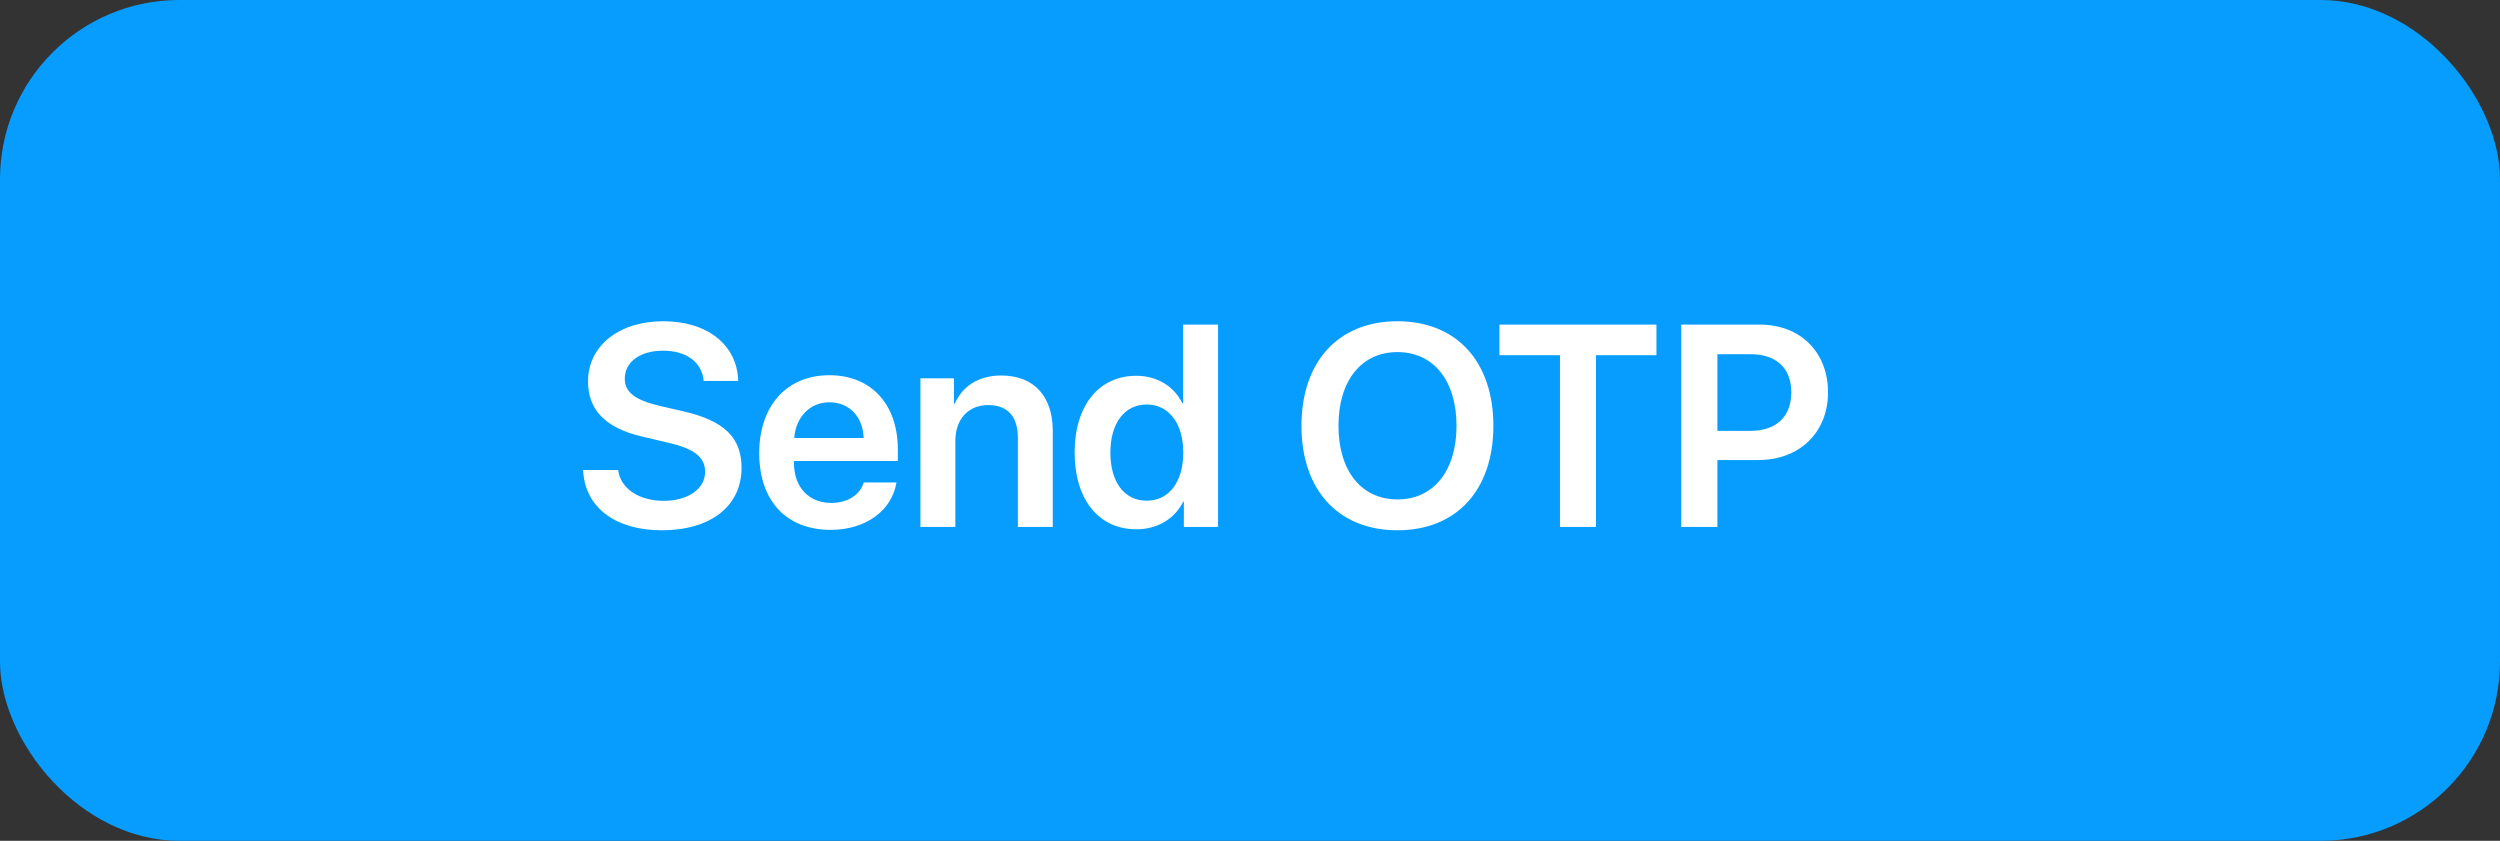 <svg width="223" height="75" viewBox="0 0 223 75" fill="none" xmlns="http://www.w3.org/2000/svg">
<rect x="0" y="0" width="223" height="75" fill="#333333" stroke="none"/>
<rect width="223" height="75" rx="16" fill="#069DFF"/>
<path d="M52.015 41.923C52.153 45.249 54.879 47.3 59.031 47.3C63.395 47.3 66.146 45.149 66.146 41.723C66.146 39.034 64.595 37.521 60.931 36.683L58.855 36.208C56.642 35.683 55.729 34.983 55.729 33.782C55.729 32.282 57.105 31.281 59.143 31.281C61.206 31.281 62.62 32.294 62.77 33.982H65.846C65.771 30.806 63.145 28.655 59.168 28.655C55.242 28.655 52.453 30.819 52.453 34.02C52.453 36.596 54.029 38.197 57.355 38.959L59.693 39.51C61.969 40.047 62.895 40.797 62.895 42.098C62.895 43.599 61.382 44.674 59.206 44.674C57.005 44.674 55.342 43.586 55.142 41.923H52.015ZM73.987 35.883C75.775 35.883 76.975 37.196 77.038 39.072H70.848C70.973 37.221 72.236 35.883 73.987 35.883ZM77.05 43.036C76.713 44.136 75.612 44.862 74.162 44.862C72.123 44.862 70.823 43.436 70.823 41.31V41.123H80.089V40.11C80.089 36.083 77.738 33.47 73.974 33.47C70.147 33.47 67.722 36.233 67.722 40.422C67.722 44.649 70.123 47.263 74.099 47.263C77.238 47.263 79.564 45.537 79.964 43.036H77.05ZM82.102 47H85.216V39.322C85.216 37.421 86.354 36.133 88.142 36.133C89.918 36.133 90.793 37.184 90.793 39.059V47H93.907V38.434C93.907 35.37 92.244 33.495 89.318 33.495C87.279 33.495 85.866 34.445 85.153 36.021H85.091V33.745H82.102V47ZM101.36 47.213C103.298 47.213 104.824 46.225 105.549 44.737H105.599V47H108.65V28.955H105.537V35.971H105.462C104.761 34.508 103.261 33.52 101.36 33.52C98.021 33.52 95.858 36.171 95.858 40.36C95.858 44.574 98.021 47.213 101.36 47.213ZM102.298 36.083C104.261 36.083 105.549 37.771 105.549 40.372C105.549 42.998 104.261 44.662 102.298 44.662C100.285 44.662 99.047 43.011 99.047 40.372C99.047 37.746 100.297 36.083 102.298 36.083ZM124.657 28.655C119.392 28.655 116.091 32.244 116.091 37.984C116.091 43.724 119.392 47.3 124.657 47.3C129.909 47.3 133.21 43.724 133.21 37.984C133.21 32.244 129.909 28.655 124.657 28.655ZM124.657 31.406C127.871 31.406 129.921 33.957 129.921 37.984C129.921 41.998 127.871 44.549 124.657 44.549C121.431 44.549 119.392 41.998 119.392 37.984C119.392 33.957 121.431 31.406 124.657 31.406ZM142.364 47V31.681H147.754V28.955H133.748V31.681H139.15V47H142.364ZM149.967 28.955V47H153.193V41.035H156.845C160.496 41.035 163.06 38.597 163.06 34.995C163.06 31.394 160.571 28.955 156.982 28.955H149.967ZM153.193 31.594H156.132C158.445 31.594 159.783 32.832 159.783 34.995C159.783 37.184 158.433 38.434 156.12 38.434H153.193V31.594Z" fill="white"/>
</svg>
